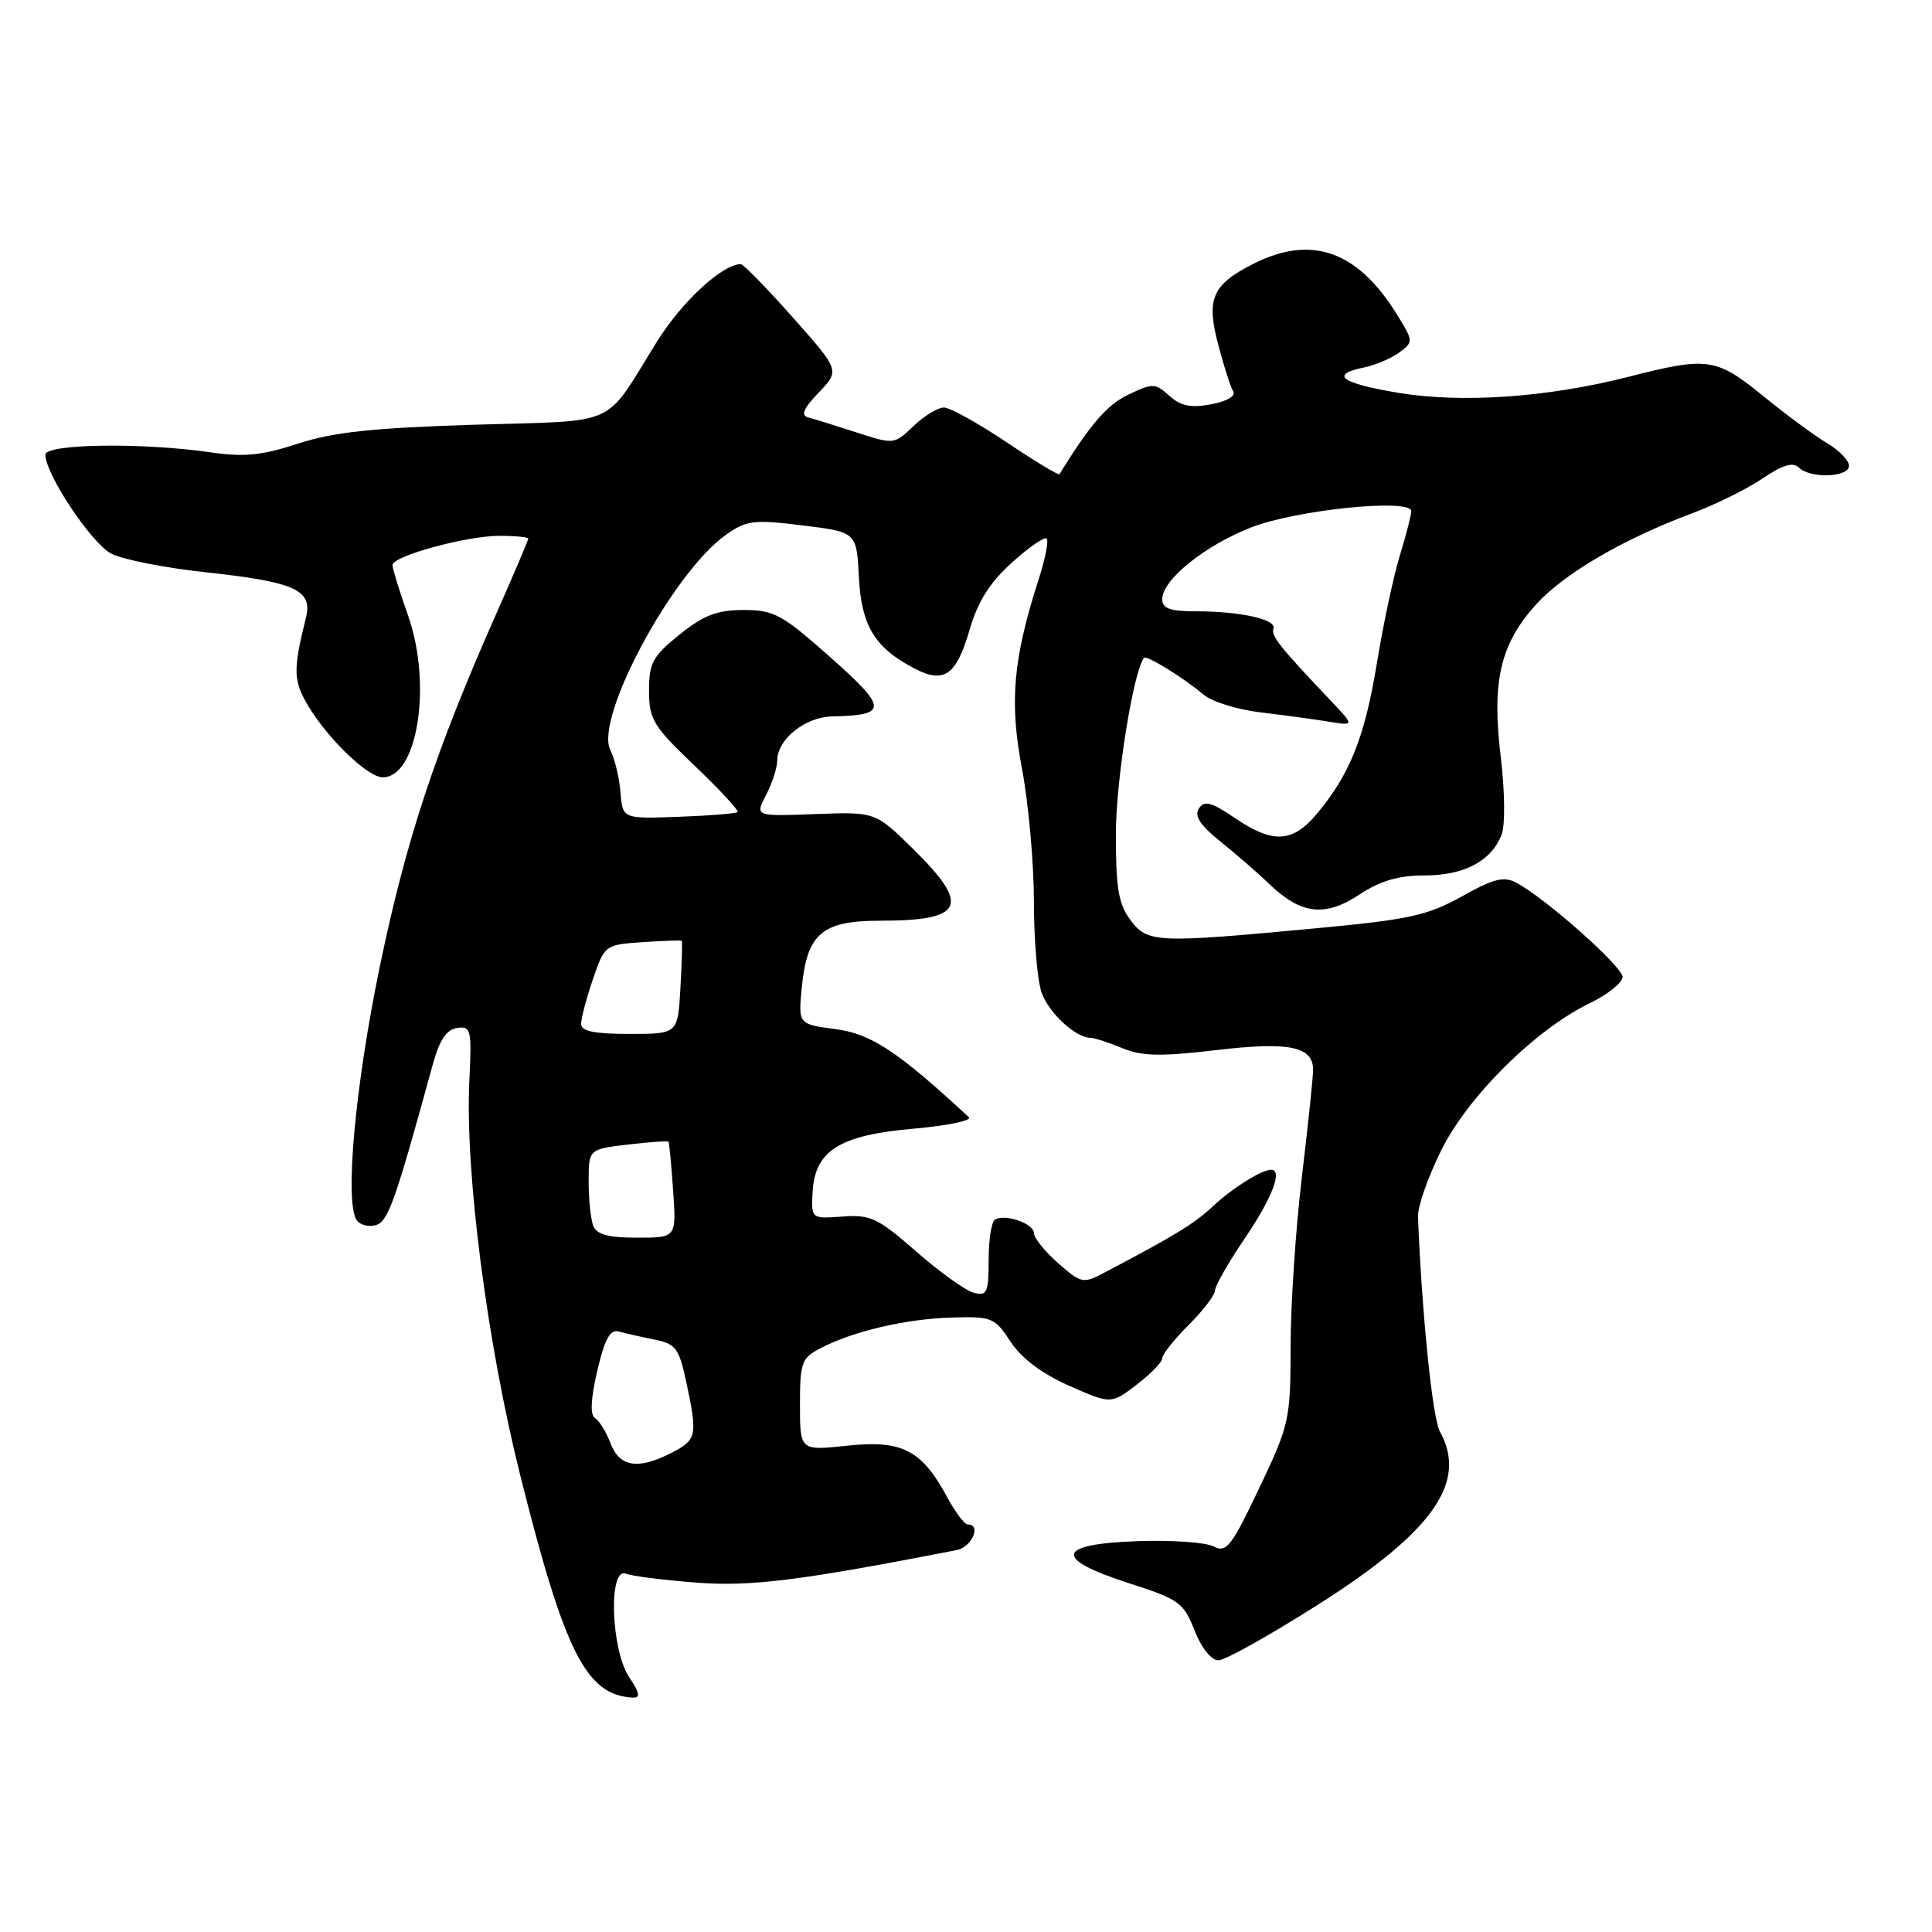 <?xml version="1.0" encoding="UTF-8" standalone="no"?>
<!DOCTYPE svg PUBLIC "-//W3C//DTD SVG 1.1//EN" "http://www.w3.org/Graphics/SVG/1.1/DTD/svg11.dtd" >
<svg xmlns="http://www.w3.org/2000/svg" xmlns:xlink="http://www.w3.org/1999/xlink" version="1.1" viewBox="0 0 256 256">
 <g >
 <path fill="currentColor"
d=" M 83.38 222.25 C 80.96 218.66 80.58 207.63 82.92 208.52 C 83.74 208.84 87.93 209.37 92.23 209.70 C 99.49 210.26 105.96 209.45 126.75 205.40 C 128.78 205.00 130.09 202.00 128.23 202.00 C 127.80 202.00 126.59 200.38 125.52 198.41 C 122.14 192.13 119.53 190.78 112.29 191.56 C 106.00 192.23 106.00 192.23 106.00 186.14 C 106.00 180.51 106.21 179.94 108.75 178.63 C 113.12 176.37 120.04 174.76 126.10 174.58 C 131.43 174.42 131.81 174.58 133.91 177.79 C 135.36 179.99 138.06 182.02 141.67 183.62 C 147.22 186.07 147.22 186.07 150.61 183.48 C 152.47 182.06 154.00 180.49 154.00 179.98 C 154.00 179.48 155.57 177.49 157.50 175.57 C 159.43 173.64 161.00 171.58 161.00 170.98 C 161.00 170.38 162.80 167.24 165.00 164.00 C 168.58 158.72 170.00 155.00 168.43 155.00 C 167.17 155.00 163.33 157.40 160.75 159.81 C 158.25 162.15 155.73 163.69 146.45 168.57 C 143.50 170.13 143.31 170.09 140.20 167.37 C 138.44 165.82 137.00 164.03 137.00 163.39 C 137.00 162.12 133.15 160.79 131.83 161.61 C 131.37 161.89 131.00 164.30 131.00 166.97 C 131.00 171.29 130.79 171.76 129.03 171.30 C 127.95 171.01 124.52 168.56 121.41 165.84 C 116.33 161.39 115.34 160.92 111.63 161.20 C 107.50 161.50 107.50 161.50 107.67 158.01 C 107.95 152.48 111.21 150.41 121.02 149.56 C 125.54 149.16 128.85 148.48 128.37 148.03 C 119.01 139.35 115.46 137.00 110.75 136.37 C 105.77 135.71 105.77 135.71 106.24 130.85 C 106.93 123.71 108.93 122.00 116.57 122.00 C 127.76 122.00 128.67 120.05 121.00 112.50 C 115.99 107.57 115.99 107.57 108.01 107.87 C 100.03 108.17 100.03 108.17 101.51 105.34 C 102.32 103.78 102.99 101.71 102.99 100.75 C 103.00 97.96 106.69 95.01 110.25 94.93 C 117.68 94.77 117.66 93.87 110.07 87.13 C 103.63 81.41 102.58 80.83 98.54 80.83 C 95.02 80.83 93.25 81.51 90.05 84.08 C 86.48 86.95 86.00 87.83 86.00 91.52 C 86.00 95.33 86.54 96.21 92.05 101.47 C 95.38 104.64 97.93 107.40 97.73 107.60 C 97.53 107.80 94.02 108.08 89.93 108.23 C 82.50 108.50 82.50 108.50 82.22 105.00 C 82.07 103.08 81.46 100.55 80.87 99.39 C 78.76 95.19 89.09 75.92 96.16 70.89 C 98.90 68.94 99.82 68.82 106.34 69.62 C 113.50 70.50 113.50 70.50 113.81 76.50 C 114.14 82.93 115.91 85.84 121.19 88.59 C 125.09 90.62 126.72 89.48 128.45 83.53 C 129.56 79.71 131.12 77.22 134.08 74.55 C 136.33 72.51 138.41 71.08 138.69 71.36 C 138.97 71.64 138.51 74.04 137.65 76.69 C 134.23 87.33 133.73 92.98 135.42 101.87 C 136.29 106.46 137.00 114.42 137.00 119.55 C 137.00 124.67 137.47 130.11 138.05 131.62 C 139.07 134.32 142.52 137.48 144.50 137.52 C 145.05 137.53 146.95 138.15 148.73 138.89 C 151.32 139.96 153.80 140.01 161.11 139.15 C 170.84 138.00 174.01 138.65 173.99 141.79 C 173.99 142.73 173.32 149.12 172.50 156.00 C 171.68 162.88 171.01 172.99 171.01 178.48 C 171.00 188.11 170.85 188.78 166.85 197.19 C 163.19 204.91 162.49 205.80 160.84 204.92 C 159.82 204.37 155.27 204.05 150.74 204.21 C 139.89 204.59 139.50 206.53 149.61 209.79 C 156.22 211.91 156.84 212.35 158.28 216.04 C 159.20 218.37 160.50 220.00 161.45 220.00 C 162.33 220.00 168.33 216.64 174.78 212.54 C 189.93 202.90 194.50 196.37 190.79 189.68 C 189.81 187.92 188.39 173.97 187.89 161.18 C 187.84 159.90 189.21 155.98 190.94 152.48 C 194.47 145.31 203.43 136.42 210.65 132.93 C 213.04 131.77 215.00 130.20 215.00 129.45 C 215.00 128.08 204.80 119.03 200.92 116.96 C 199.27 116.08 197.91 116.42 193.70 118.78 C 189.16 121.31 186.71 121.85 174.50 122.99 C 153.14 125.00 152.07 124.95 149.79 121.91 C 148.20 119.79 147.85 117.70 147.86 110.41 C 147.88 103.34 150.16 89.03 151.58 87.17 C 151.89 86.76 156.83 89.80 159.50 92.06 C 160.60 92.98 163.97 94.03 167.00 94.39 C 170.03 94.75 174.07 95.30 176.00 95.61 C 179.50 96.19 179.50 96.19 176.33 92.84 C 169.51 85.65 168.41 84.27 168.74 83.29 C 169.15 82.06 164.36 81.00 158.37 81.00 C 155.03 81.00 154.00 80.62 154.00 79.40 C 154.00 76.83 159.63 72.29 165.80 69.88 C 171.80 67.54 187.00 66.00 187.00 67.74 C 187.00 68.26 186.32 70.89 185.49 73.59 C 184.66 76.29 183.29 82.72 182.44 87.89 C 180.83 97.71 178.86 102.63 174.46 107.87 C 171.24 111.69 168.66 111.81 163.61 108.38 C 160.50 106.27 159.59 106.03 158.86 107.13 C 158.22 108.11 159.02 109.35 161.71 111.50 C 163.76 113.15 166.68 115.68 168.18 117.13 C 172.38 121.17 175.57 121.55 180.10 118.55 C 182.89 116.71 185.29 116.00 188.76 116.00 C 194.04 116.00 197.64 114.08 198.98 110.56 C 199.46 109.29 199.40 104.81 198.85 100.25 C 197.65 90.27 198.79 85.34 203.54 80.09 C 207.22 76.02 215.04 71.45 224.17 68.03 C 227.30 66.87 231.52 64.78 233.56 63.39 C 236.18 61.61 237.59 61.19 238.34 61.94 C 239.85 63.45 245.00 63.27 245.00 61.72 C 245.00 61.01 243.69 59.66 242.08 58.71 C 240.48 57.76 236.68 54.96 233.65 52.49 C 227.39 47.40 226.30 47.24 215.82 49.92 C 205.05 52.67 193.64 53.46 185.15 52.03 C 177.64 50.76 176.15 49.63 180.75 48.69 C 182.26 48.38 184.36 47.48 185.42 46.70 C 187.30 45.31 187.29 45.21 185.11 41.68 C 179.86 33.19 173.74 31.05 165.99 35.00 C 160.59 37.76 159.81 39.59 161.44 45.75 C 162.17 48.54 163.06 51.29 163.41 51.86 C 163.79 52.47 162.58 53.18 160.49 53.57 C 157.79 54.08 156.44 53.80 154.94 52.44 C 153.08 50.76 152.75 50.75 149.51 52.29 C 146.70 53.64 144.54 56.12 140.38 62.83 C 140.27 63.01 137.10 61.10 133.35 58.58 C 129.59 56.06 125.87 54.00 125.07 54.00 C 124.26 54.00 122.45 55.11 121.04 56.46 C 118.49 58.90 118.44 58.91 113.49 57.30 C 110.74 56.41 107.87 55.51 107.09 55.31 C 106.07 55.04 106.45 54.14 108.48 52.02 C 111.29 49.09 111.29 49.09 105.04 42.05 C 101.60 38.17 98.50 35.00 98.15 35.00 C 95.71 35.02 90.34 39.98 87.06 45.25 C 79.85 56.83 82.38 55.67 62.80 56.28 C 49.41 56.70 44.14 57.26 39.50 58.78 C 34.75 60.34 32.36 60.58 28.00 59.95 C 18.91 58.62 6.00 58.80 6.01 60.25 C 6.03 62.86 12.13 72.02 14.76 73.37 C 16.27 74.14 21.86 75.25 27.19 75.82 C 39.11 77.11 41.45 78.16 40.54 81.84 C 38.93 88.31 38.90 89.91 40.32 92.62 C 42.69 97.13 48.57 103.00 50.72 103.00 C 55.34 103.00 57.27 90.69 54.08 81.59 C 52.93 78.34 52.00 75.32 52.00 74.88 C 52.00 73.68 61.80 71.00 66.18 71.00 C 68.28 71.00 70.00 71.17 70.00 71.37 C 70.00 71.58 68.03 76.19 65.63 81.62 C 57.66 99.62 53.81 111.32 50.34 128.00 C 47.07 143.78 45.65 159.19 47.25 161.66 C 47.66 162.29 48.79 162.61 49.75 162.35 C 51.42 161.92 52.31 159.40 57.36 141.00 C 58.23 137.81 59.17 136.42 60.57 136.21 C 62.41 135.94 62.52 136.42 62.19 143.21 C 61.61 155.33 64.54 177.99 68.98 195.67 C 74.85 219.04 77.70 224.65 83.87 224.94 C 84.89 224.98 84.77 224.32 83.38 222.25 Z  M 80.91 191.27 C 80.34 189.77 79.42 188.26 78.85 187.91 C 78.17 187.49 78.27 185.41 79.14 181.64 C 80.12 177.44 80.84 176.12 81.98 176.43 C 82.81 176.66 84.93 177.14 86.68 177.49 C 89.54 178.06 89.97 178.63 90.93 183.11 C 92.45 190.21 92.34 190.77 89.05 192.47 C 84.59 194.78 82.11 194.42 80.91 191.27 Z  M 78.61 162.42 C 78.27 161.55 78.00 158.91 78.00 156.56 C 78.00 152.28 78.00 152.28 83.19 151.66 C 86.05 151.33 88.47 151.15 88.57 151.27 C 88.68 151.40 88.96 154.31 89.19 157.75 C 89.63 164.00 89.63 164.00 84.42 164.00 C 80.60 164.00 79.05 163.58 78.61 162.42 Z  M 77.00 135.68 C 77.00 134.95 77.70 132.29 78.56 129.77 C 80.11 125.22 80.16 125.18 85.15 124.84 C 87.91 124.65 90.24 124.57 90.33 124.66 C 90.43 124.75 90.35 127.57 90.16 130.91 C 89.82 137.00 89.82 137.00 83.41 137.00 C 78.76 137.00 77.00 136.64 77.00 135.68 Z "/>
</g>
</svg>
